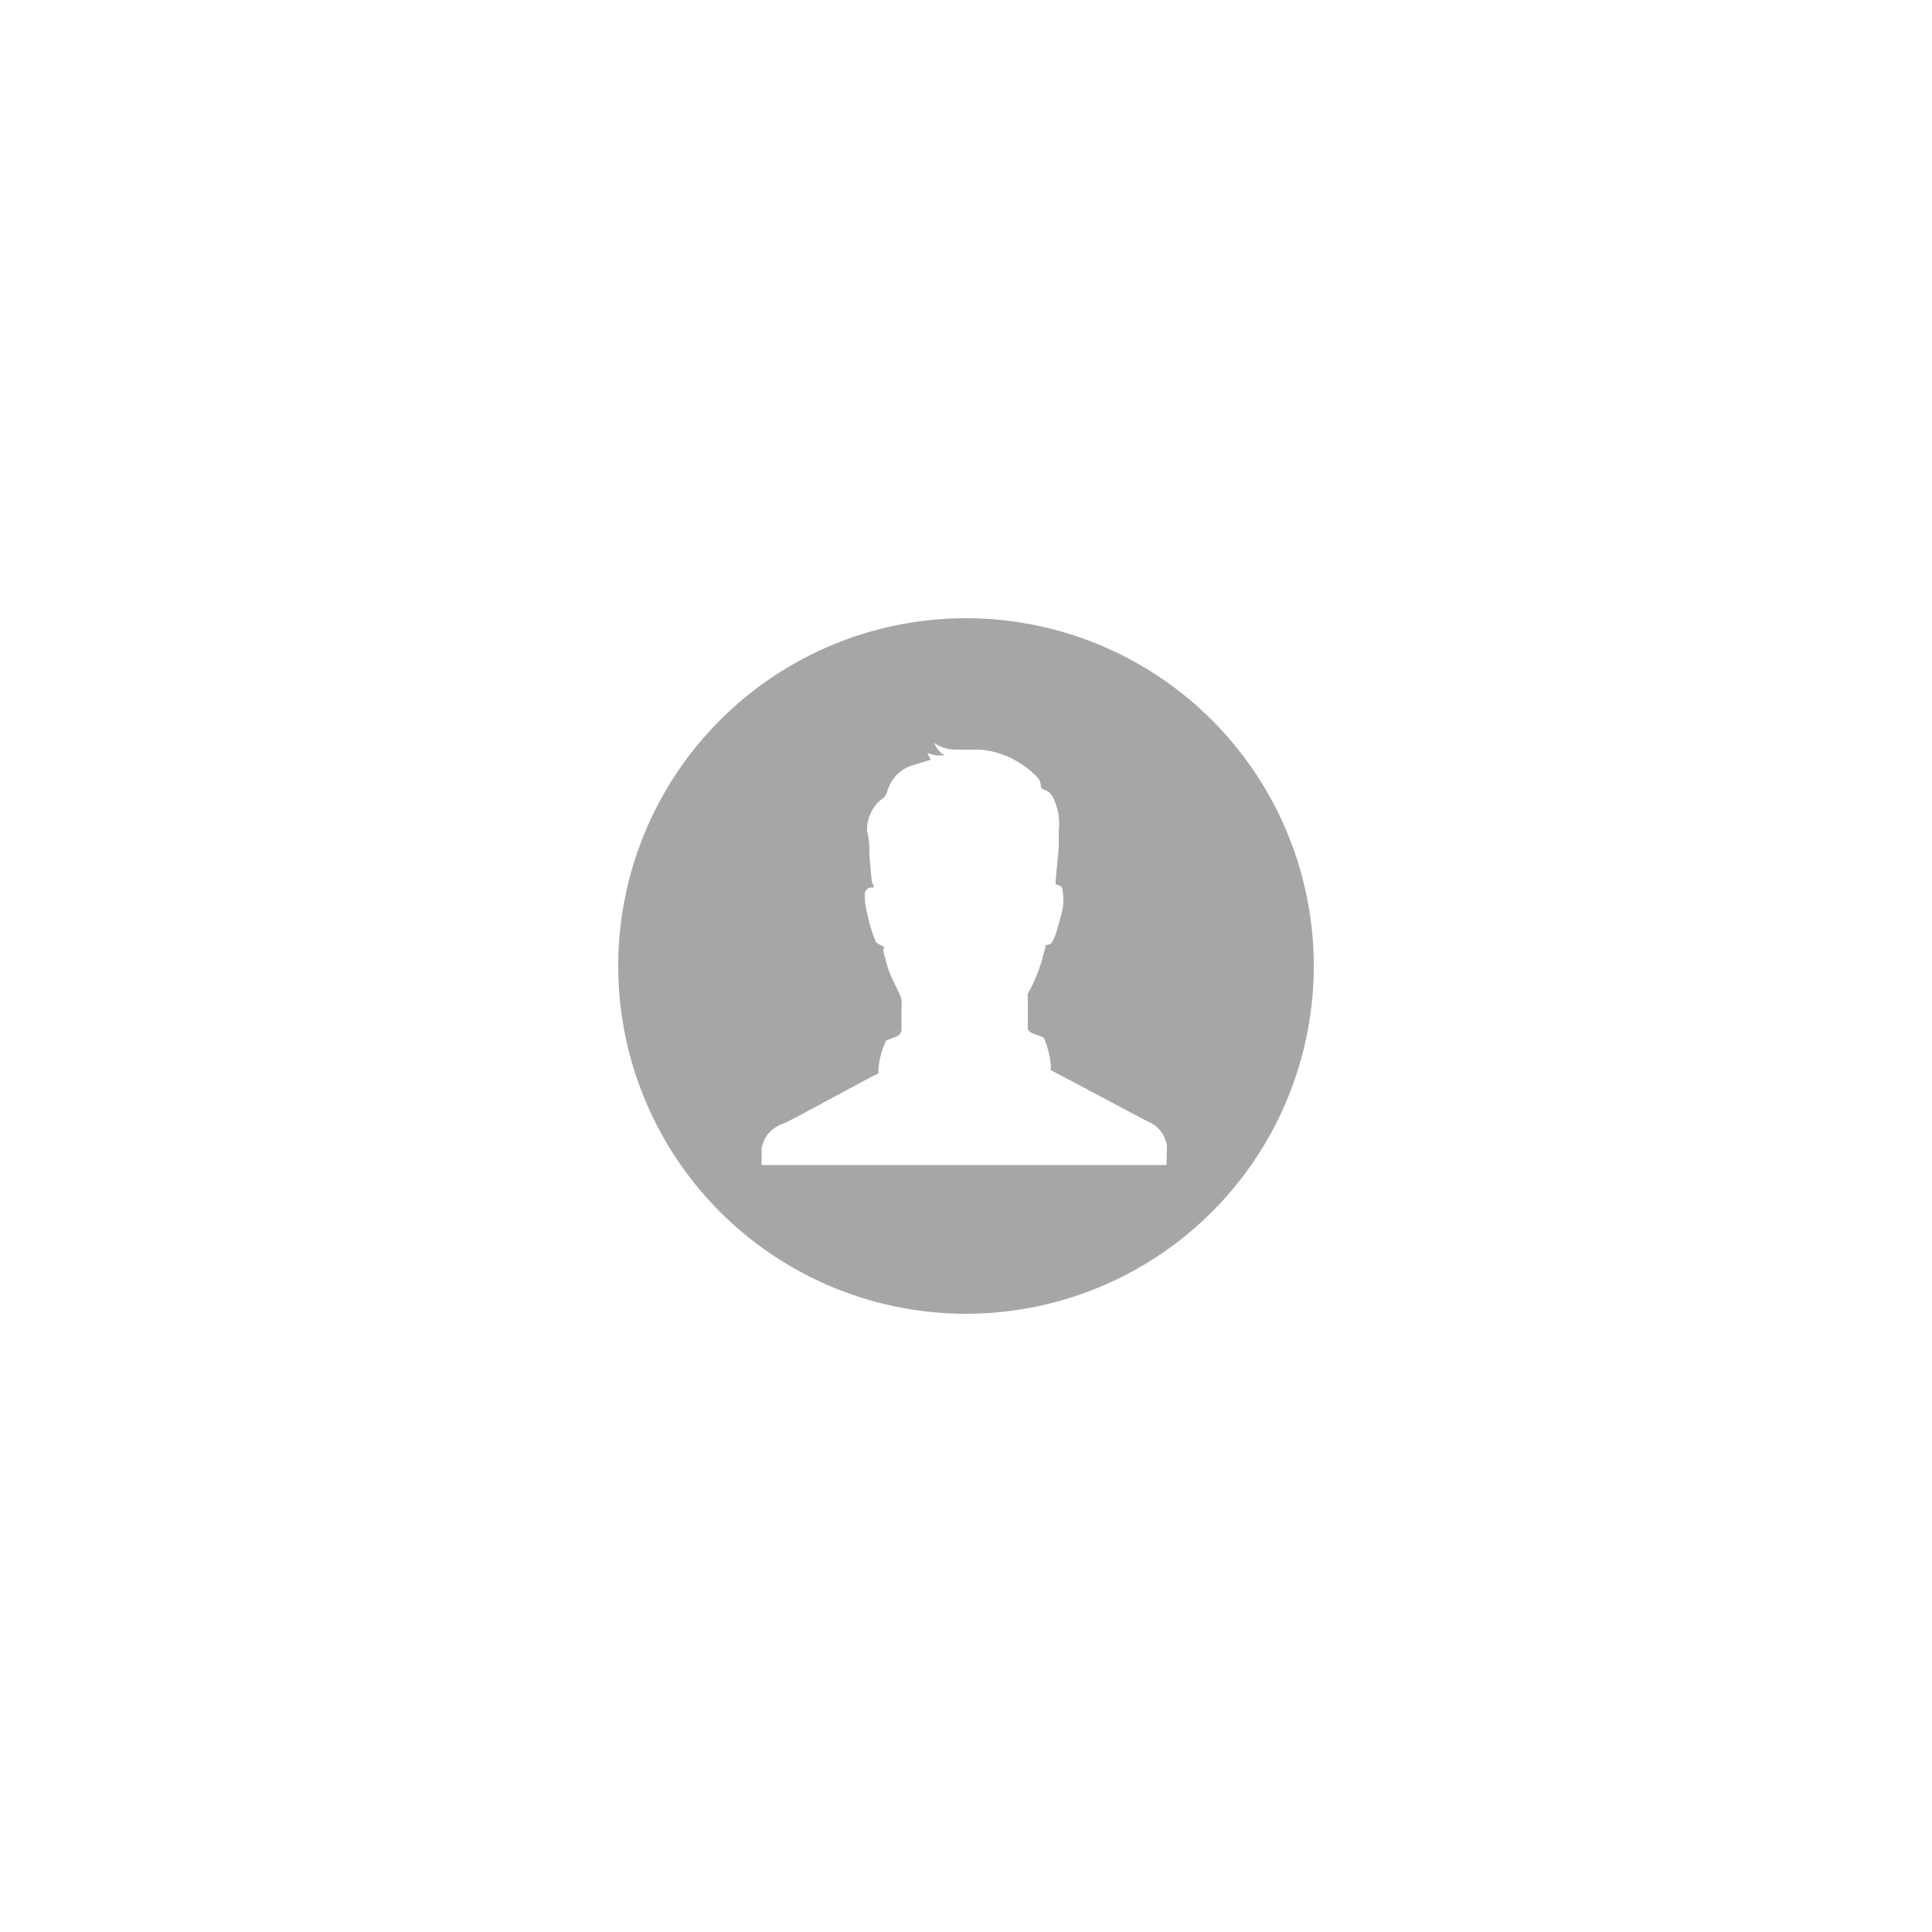 <svg id="Layer_1" data-name="Layer 1" xmlns="http://www.w3.org/2000/svg" viewBox="0 0 50 50"><defs><style>.cls-1{fill:#a6a6a6;}</style></defs><title>dock_icon_17</title><path class="cls-1" d="M25,16a9,9,0,1,0,9,9A9,9,0,0,0,25,16Zm5.19,14.15H19.71v-.44a1.67,1.67,0,0,1,.09-.25.86.86,0,0,1,.47-.38c.06,0,2.27-1.22,2.46-1.3a.05.05,0,0,0,0-.05,2.14,2.14,0,0,1,.13-.63l.07-.17,0,0,.26-.1a.2.2,0,0,0,.14-.19c0-.2,0-.4,0-.6a.79.79,0,0,0,0-.18.69.69,0,0,0-.06-.15c-.07-.16-.15-.31-.22-.47s-.12-.36-.17-.55,0-.1,0-.16-.18-.08-.22-.17a4,4,0,0,1-.21-.69,2,2,0,0,1-.07-.45s0-.07,0-.1.06-.16.18-.15,0-.11,0-.17l-.06-.65c0-.21,0-.42-.06-.64a1,1,0,0,1,.14-.55.86.86,0,0,1,.26-.29.41.41,0,0,0,.13-.21,1.05,1.05,0,0,1,.23-.4,1,1,0,0,1,.35-.23l.54-.17L24,19.49h0l.22.06.23,0a.6.6,0,0,1-.27-.32,1,1,0,0,0,.6.17l.57,0a2.25,2.25,0,0,1,1,.32,2.3,2.3,0,0,1,.49.39.38.38,0,0,1,.1.23.09.09,0,0,0,.07.09.42.42,0,0,1,.27.27,1.53,1.53,0,0,1,.12.8c0,.14,0,.28,0,.43l-.08.87s0,.05,0,.08.17,0,.18.16a1.51,1.51,0,0,1,0,.49c-.05.21-.11.42-.17.62a1.06,1.06,0,0,1-.08.19.16.16,0,0,1-.18.11l-.07.27a4.08,4.08,0,0,1-.32.85l-.08.15a.25.25,0,0,0,0,.1c0,.26,0,.52,0,.78,0,.08.07.12.14.15l.27.1a.09.09,0,0,1,0,0,2.27,2.27,0,0,1,.19.79.06.06,0,0,0,0,.06c.17.08,2.41,1.28,2.52,1.33a.81.81,0,0,1,.39.35,1.87,1.87,0,0,1,.09.25Z"/></svg>